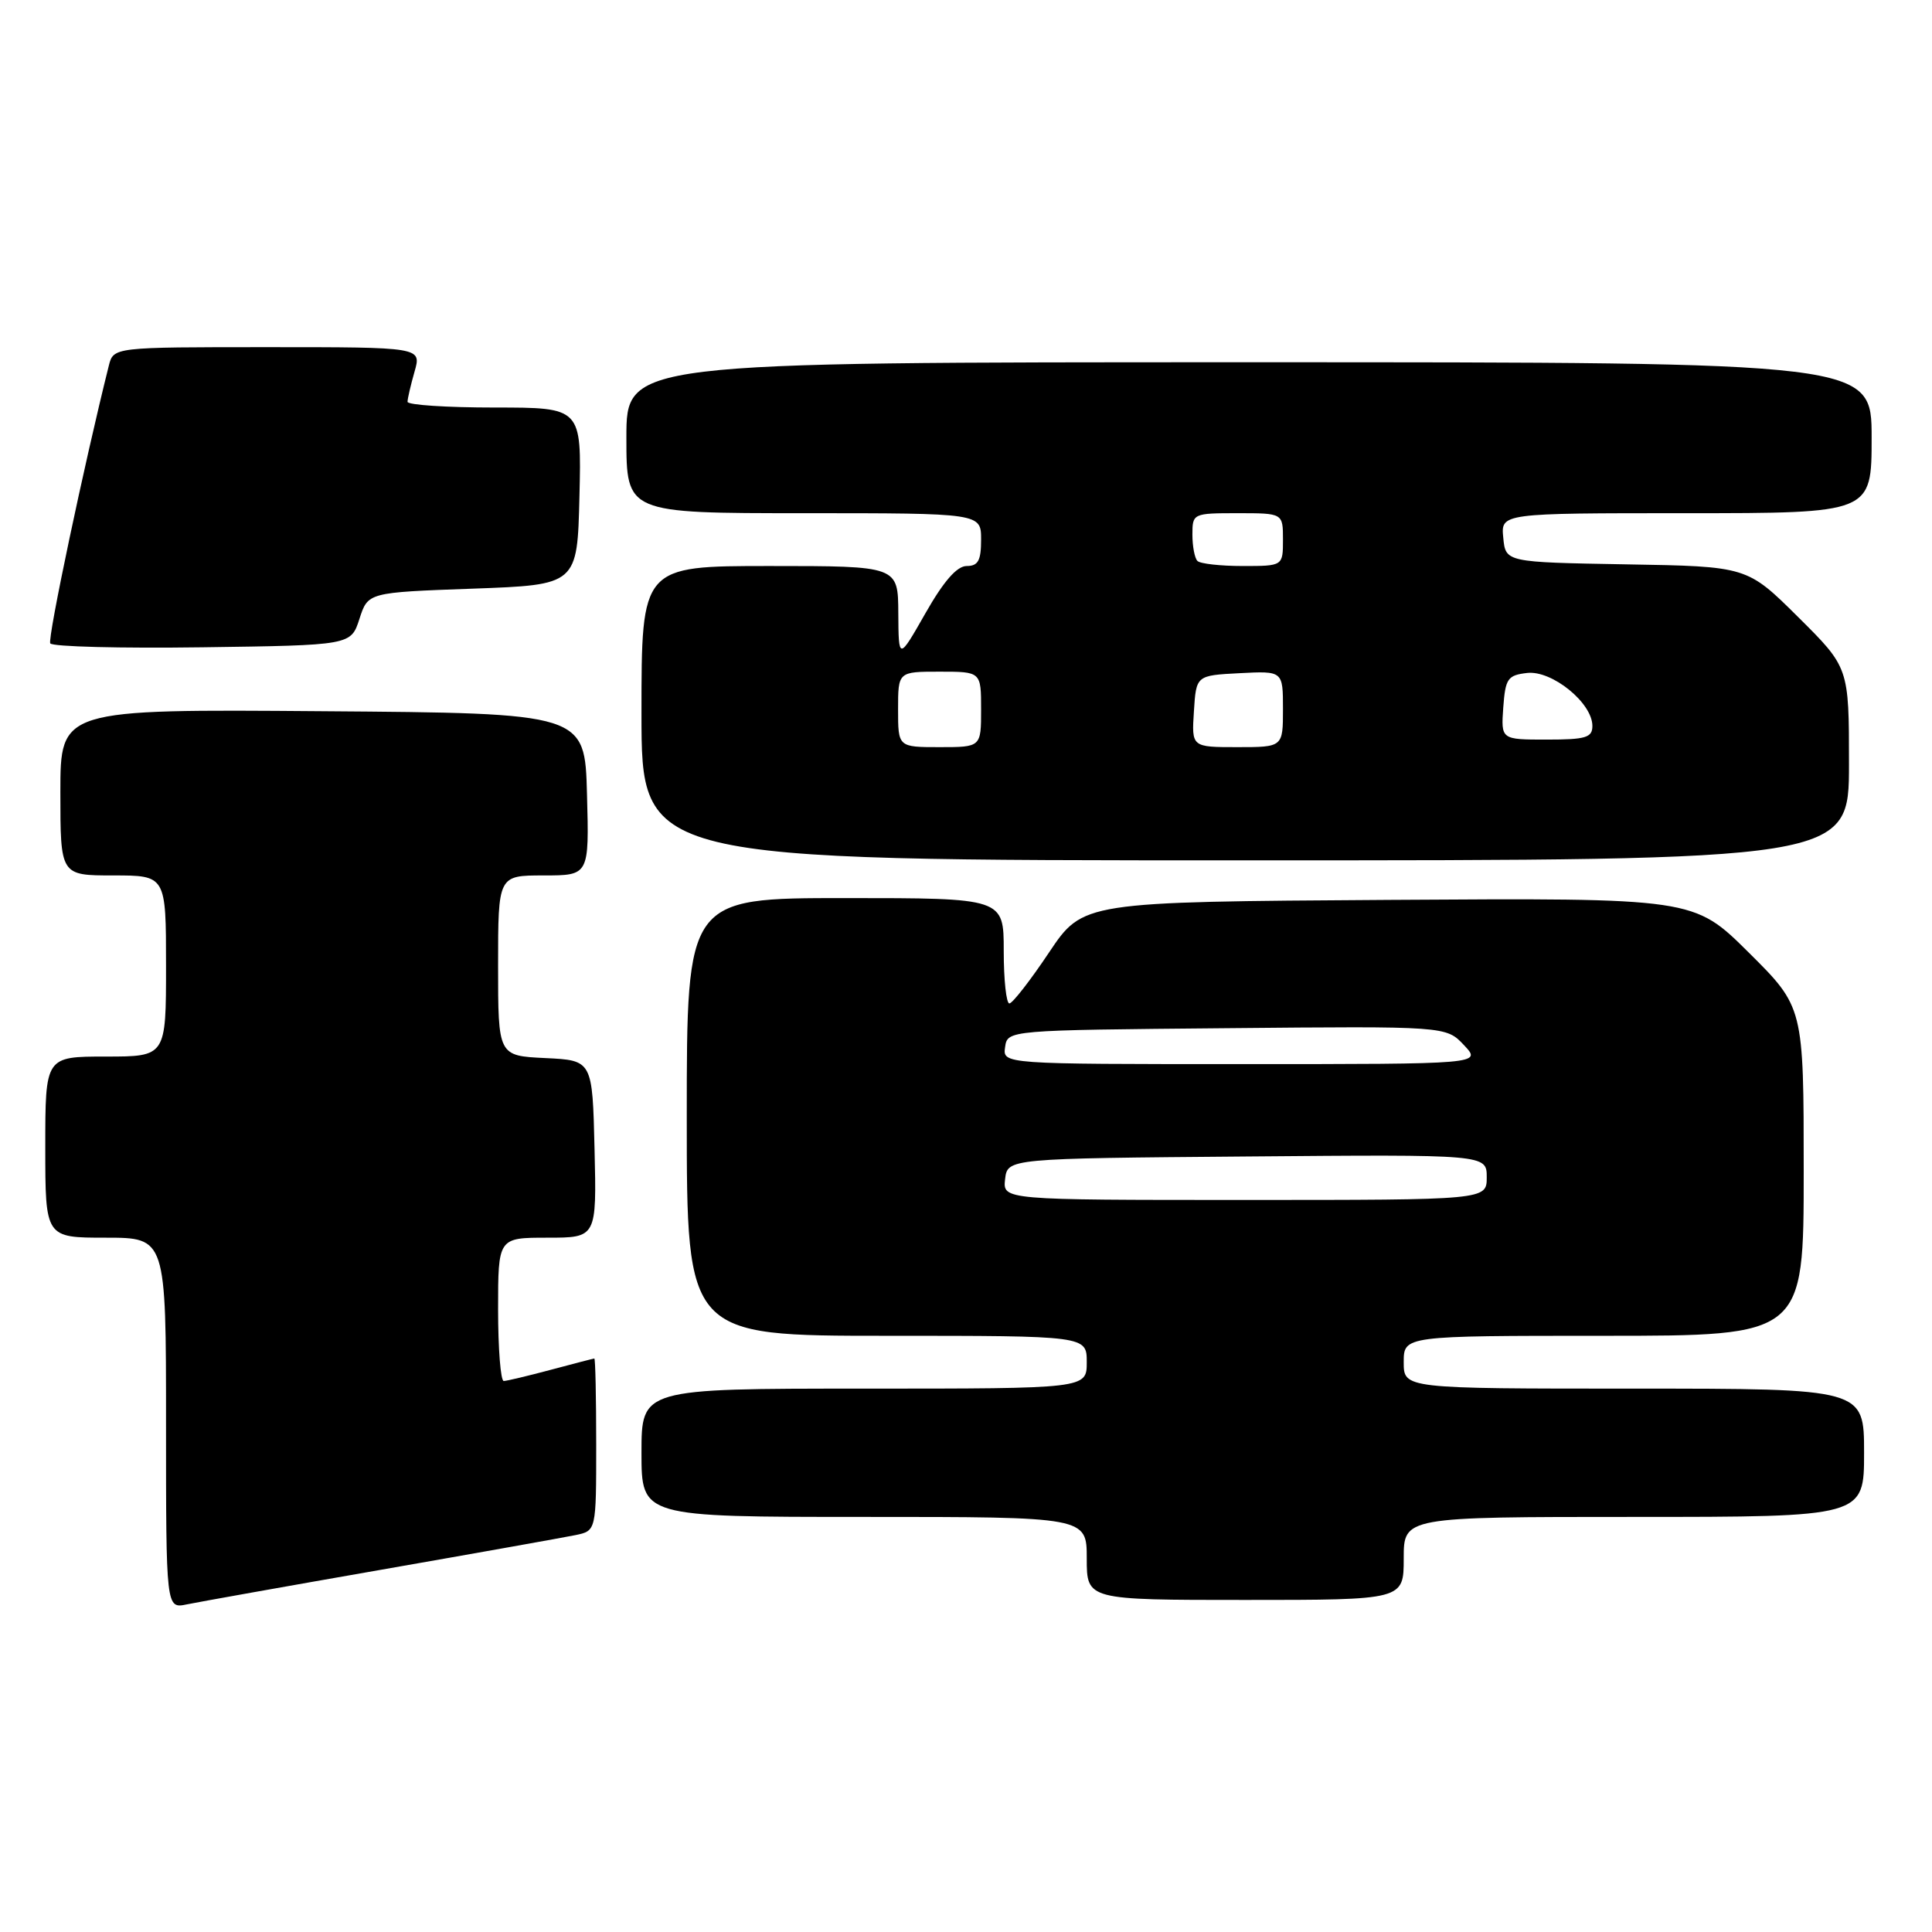 <?xml version="1.0" encoding="UTF-8" standalone="no"?>
<!DOCTYPE svg PUBLIC "-//W3C//DTD SVG 1.1//EN" "http://www.w3.org/Graphics/SVG/1.1/DTD/svg11.dtd" >
<svg xmlns="http://www.w3.org/2000/svg" xmlns:xlink="http://www.w3.org/1999/xlink" version="1.1" viewBox="0 0 256 256">
 <g >
 <path fill="currentColor"
d=" M 50.50 208.00 C 63.15 205.79 74.74 203.72 76.25 203.41 C 79.00 202.84 79.00 202.84 79.00 191.42 C 79.00 185.14 78.89 180.01 78.75 180.01 C 78.61 180.02 76.03 180.69 73.00 181.50 C 69.97 182.31 67.16 182.98 66.75 182.99 C 66.34 182.99 66.00 178.72 66.00 173.50 C 66.00 164.00 66.00 164.00 72.53 164.00 C 79.06 164.00 79.06 164.00 78.78 152.25 C 78.50 140.50 78.50 140.50 72.25 140.20 C 66.00 139.90 66.00 139.90 66.00 127.95 C 66.00 116.00 66.00 116.00 72.03 116.00 C 78.07 116.00 78.07 116.00 77.78 105.25 C 77.50 94.50 77.50 94.50 42.75 94.24 C 8.00 93.97 8.00 93.97 8.00 104.99 C 8.00 116.00 8.00 116.00 15.00 116.00 C 22.00 116.00 22.00 116.00 22.00 128.00 C 22.00 140.00 22.00 140.00 14.00 140.00 C 6.00 140.00 6.00 140.00 6.00 152.00 C 6.00 164.00 6.00 164.00 14.00 164.00 C 22.00 164.00 22.00 164.00 22.00 188.58 C 22.00 213.16 22.00 213.16 24.75 212.59 C 26.26 212.28 37.85 210.21 50.50 208.00 Z  M 186.00 206.50 C 186.00 201.00 186.00 201.00 216.50 201.00 C 247.00 201.00 247.00 201.00 247.00 192.50 C 247.00 184.00 247.00 184.00 216.50 184.00 C 186.00 184.00 186.00 184.00 186.00 180.50 C 186.00 177.00 186.00 177.00 212.50 177.00 C 239.00 177.00 239.00 177.00 239.00 155.22 C 239.00 133.45 239.00 133.45 231.71 126.21 C 224.43 118.98 224.43 118.98 183.97 119.24 C 143.50 119.50 143.50 119.50 139.00 126.21 C 136.53 129.91 134.16 132.95 133.75 132.96 C 133.34 132.98 133.00 129.85 133.00 126.00 C 133.00 119.00 133.00 119.00 112.00 119.00 C 91.00 119.00 91.00 119.00 91.00 148.00 C 91.00 177.00 91.00 177.00 117.50 177.00 C 144.00 177.00 144.00 177.00 144.00 180.50 C 144.00 184.00 144.00 184.00 114.50 184.00 C 85.00 184.00 85.00 184.00 85.00 192.50 C 85.00 201.00 85.00 201.00 114.50 201.00 C 144.00 201.00 144.00 201.00 144.00 206.50 C 144.00 212.00 144.00 212.00 165.00 212.00 C 186.00 212.00 186.00 212.00 186.00 206.50 Z  M 245.00 101.22 C 245.00 88.45 245.00 88.45 238.25 81.75 C 231.50 75.05 231.50 75.05 215.50 74.78 C 199.50 74.50 199.50 74.50 199.19 71.25 C 198.87 68.00 198.87 68.00 223.44 68.00 C 248.00 68.00 248.00 68.00 248.00 58.00 C 248.00 48.00 248.00 48.00 165.50 48.00 C 83.00 48.00 83.00 48.00 83.00 58.00 C 83.00 68.00 83.00 68.00 106.50 68.00 C 130.00 68.00 130.00 68.00 130.00 71.50 C 130.00 74.28 129.61 75.00 128.09 75.00 C 126.80 75.00 125.04 77.01 122.63 81.25 C 119.07 87.50 119.07 87.50 119.03 81.25 C 119.00 75.00 119.00 75.00 102.00 75.00 C 85.00 75.00 85.00 75.00 85.00 94.50 C 85.00 114.00 85.00 114.00 165.00 114.00 C 245.00 114.00 245.00 114.00 245.00 101.22 Z  M 47.63 82.00 C 48.76 78.50 48.76 78.50 62.63 78.00 C 76.50 77.50 76.50 77.50 76.78 65.75 C 77.06 54.00 77.06 54.00 65.53 54.00 C 59.19 54.00 54.00 53.66 54.00 53.24 C 54.00 52.83 54.42 51.03 54.93 49.24 C 55.86 46.00 55.86 46.00 35.45 46.00 C 15.04 46.00 15.04 46.00 14.42 48.45 C 11.17 61.43 6.27 84.63 6.66 85.25 C 6.92 85.69 16.00 85.92 26.82 85.77 C 46.50 85.50 46.50 85.50 47.63 82.00 Z  M 133.18 156.25 C 133.50 153.50 133.50 153.50 165.25 153.24 C 197.00 152.97 197.00 152.97 197.00 155.99 C 197.00 159.00 197.00 159.00 164.93 159.00 C 132.87 159.00 132.87 159.00 133.18 156.25 Z  M 133.18 138.75 C 133.50 136.50 133.50 136.50 162.56 136.24 C 191.62 135.97 191.62 135.97 193.99 138.49 C 196.35 141.00 196.35 141.00 164.60 141.00 C 132.86 141.00 132.86 141.00 133.18 138.75 Z  M 119.00 94.00 C 119.00 89.00 119.00 89.00 124.50 89.00 C 130.00 89.00 130.00 89.00 130.00 94.00 C 130.00 99.00 130.00 99.00 124.50 99.00 C 119.00 99.00 119.00 99.00 119.00 94.00 Z  M 158.20 94.25 C 158.50 89.50 158.50 89.50 164.25 89.20 C 170.00 88.90 170.00 88.90 170.00 93.95 C 170.00 99.00 170.00 99.00 163.95 99.00 C 157.89 99.00 157.89 99.00 158.20 94.25 Z  M 199.19 93.75 C 199.47 89.90 199.77 89.47 202.36 89.17 C 205.65 88.80 211.00 93.14 211.00 96.19 C 211.00 97.74 210.12 98.00 204.94 98.00 C 198.89 98.00 198.89 98.00 199.19 93.75 Z  M 158.67 74.33 C 158.30 73.97 158.00 72.39 158.00 70.83 C 158.00 68.04 158.08 68.00 164.00 68.00 C 170.00 68.00 170.00 68.00 170.00 71.50 C 170.00 75.00 170.00 75.00 164.67 75.00 C 161.73 75.00 159.03 74.70 158.67 74.33 Z "/>
</g>
</svg>